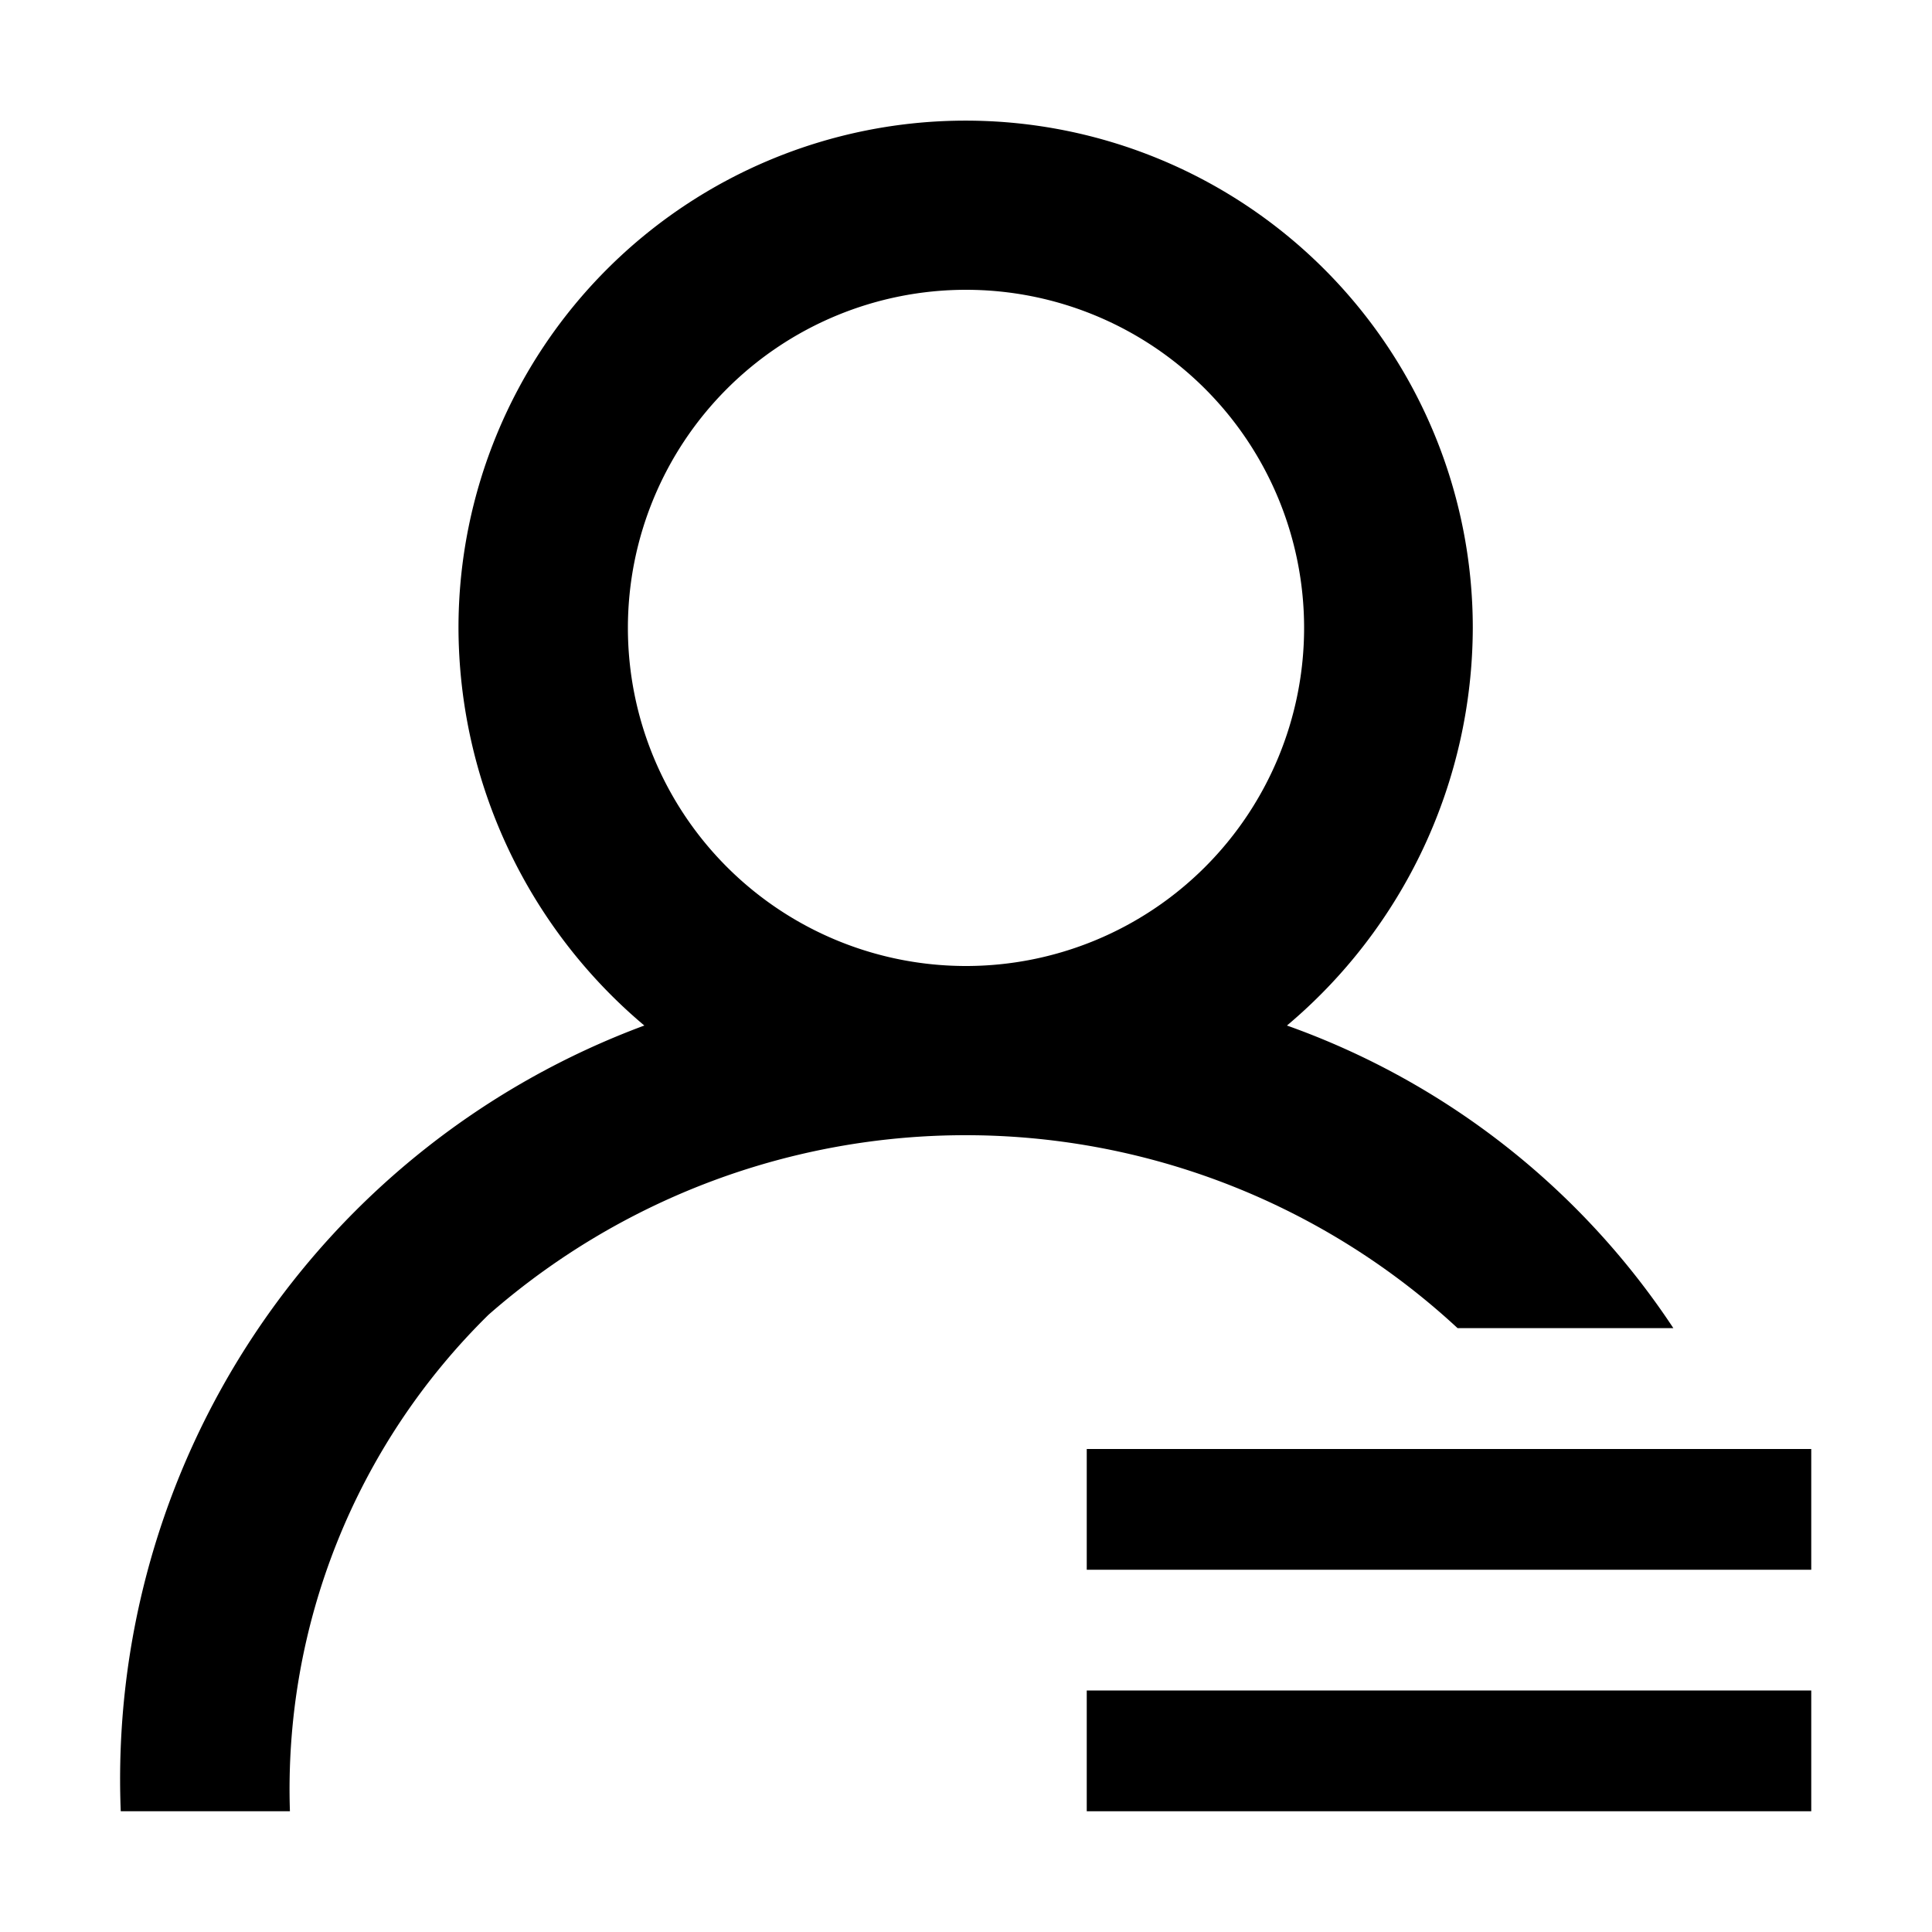 <svg id="Holder" xmlns="http://www.w3.org/2000/svg" viewBox="0 0 16 16">
  <defs>
    <style>
      .cls-1gafgafa {
        fill: none;
      }

      .cls-2fadfad {
        fill: currentColor;
      }
    </style>
  </defs>
  <rect id="矩形_4035" data-name="矩形 4035" class="cls-1gafgafa" width="16" height="16" transform="translate(0)"/>
  <path id="减去_4" data-name="减去 4" class="cls-2fadfad" d="M17819.4,1263h-1.4a6.657,6.657,0,0,1,4.336-6.507,4.317,4.317,0,0,1-1.539-3.294,4.2,4.2,0,0,1,8.4,0,4.316,4.316,0,0,1-1.539,3.294,6.41,6.41,0,0,1,3.2,2.506h-1.787a5.993,5.993,0,0,0-8.025-.111,5.506,5.506,0,0,0-1.645,4.111Zm5.6-12.6a2.8,2.8,0,1,0,2.8,2.8A2.8,2.8,0,0,0,17825,1250.4Z" transform="translate(-17817 -1248)"/>
  <rect id="矩形_4109" data-name="矩形 4109" class="cls-2fadfad" width="6" height="1" transform="translate(9 12)"/>
  <rect id="矩形_4110" data-name="矩形 4110" class="cls-2fadfad" width="6" height="1" transform="translate(9 14)"/>
</svg>
